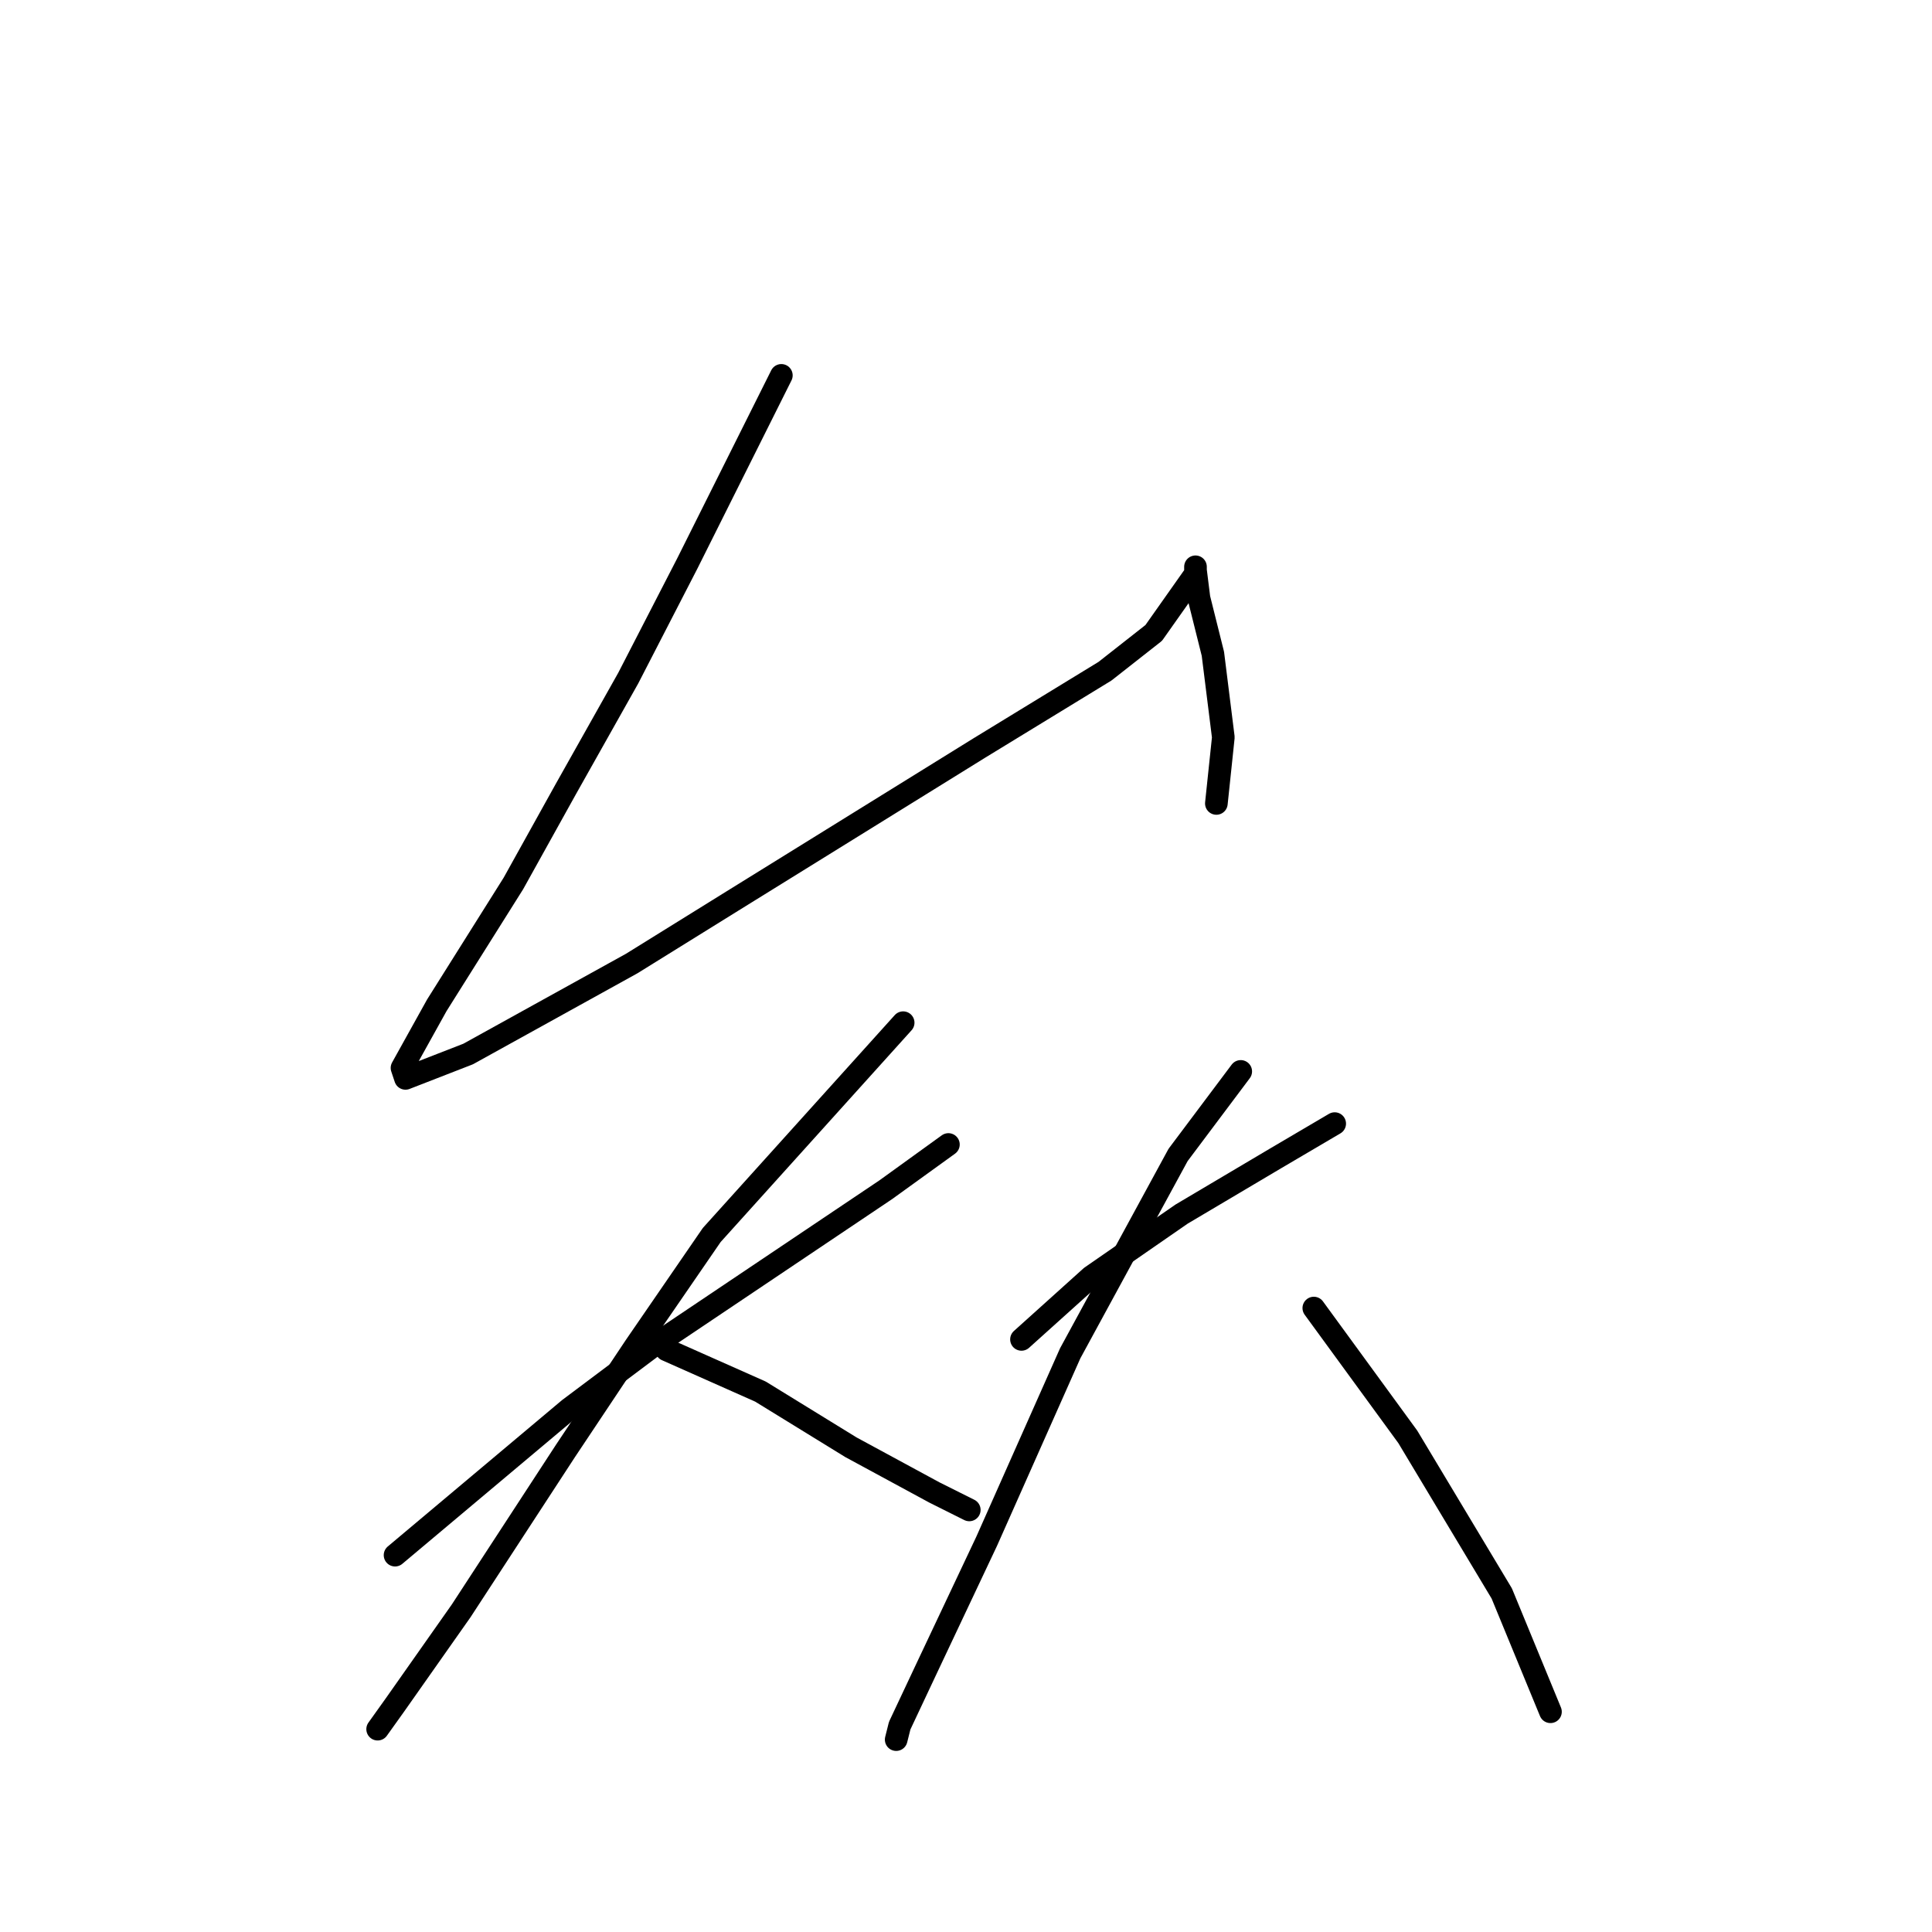 <?xml version="1.0" standalone="no"?>
    <svg width="256" height="256" xmlns="http://www.w3.org/2000/svg" version="1.1">
    <polyline stroke="black" stroke-width="3" stroke-linecap="round" fill="transparent" stroke-linejoin="round" points="103.533 49.74 91.082 74.642 83.243 89.859 74.942 104.616 68.025 117.067 57.88 133.206 53.269 141.507 53.73 142.89 62.031 139.662 83.704 127.673 97.077 119.372 129.818 99.082 146.419 88.937 152.875 83.865 158.408 76.025 158.408 75.564 158.408 75.103 158.408 75.564 158.87 79.253 160.714 86.631 162.097 97.699 161.175 106.46 161.175 106.46 " />
        <polyline stroke="black" stroke-width="3" stroke-linecap="round" fill="transparent" stroke-linejoin="round" points="52.347 206.066 75.404 186.698 86.471 178.398 117.367 157.647 125.668 151.652 125.668 151.652 " />
        <polyline stroke="black" stroke-width="3" stroke-linecap="round" fill="transparent" stroke-linejoin="round" points="119.673 135.512 94.31 163.642 84.165 178.398 74.942 192.232 61.108 213.444 52.347 225.895 50.041 229.123 50.041 229.123 " />
        <polyline stroke="black" stroke-width="3" stroke-linecap="round" fill="transparent" stroke-linejoin="round" points="88.315 178.859 100.766 184.393 112.756 191.771 123.823 197.766 128.434 200.071 128.434 200.071 " />
        <polyline stroke="black" stroke-width="3" stroke-linecap="round" fill="transparent" stroke-linejoin="round" points="135.352 177.476 144.574 169.175 150.569 165.025 156.564 160.875 169.015 153.496 176.854 148.885 176.854 148.885 " />
        <polyline stroke="black" stroke-width="3" stroke-linecap="round" fill="transparent" stroke-linejoin="round" points="164.403 141.968 156.103 153.035 141.807 179.32 130.74 204.222 122.901 220.823 119.212 228.662 118.75 230.507 118.75 230.507 " />
        <polyline stroke="black" stroke-width="3" stroke-linecap="round" fill="transparent" stroke-linejoin="round" points="174.087 173.325 186.538 190.388 198.989 211.139 205.444 226.817 205.444 226.817 " />
        </svg>